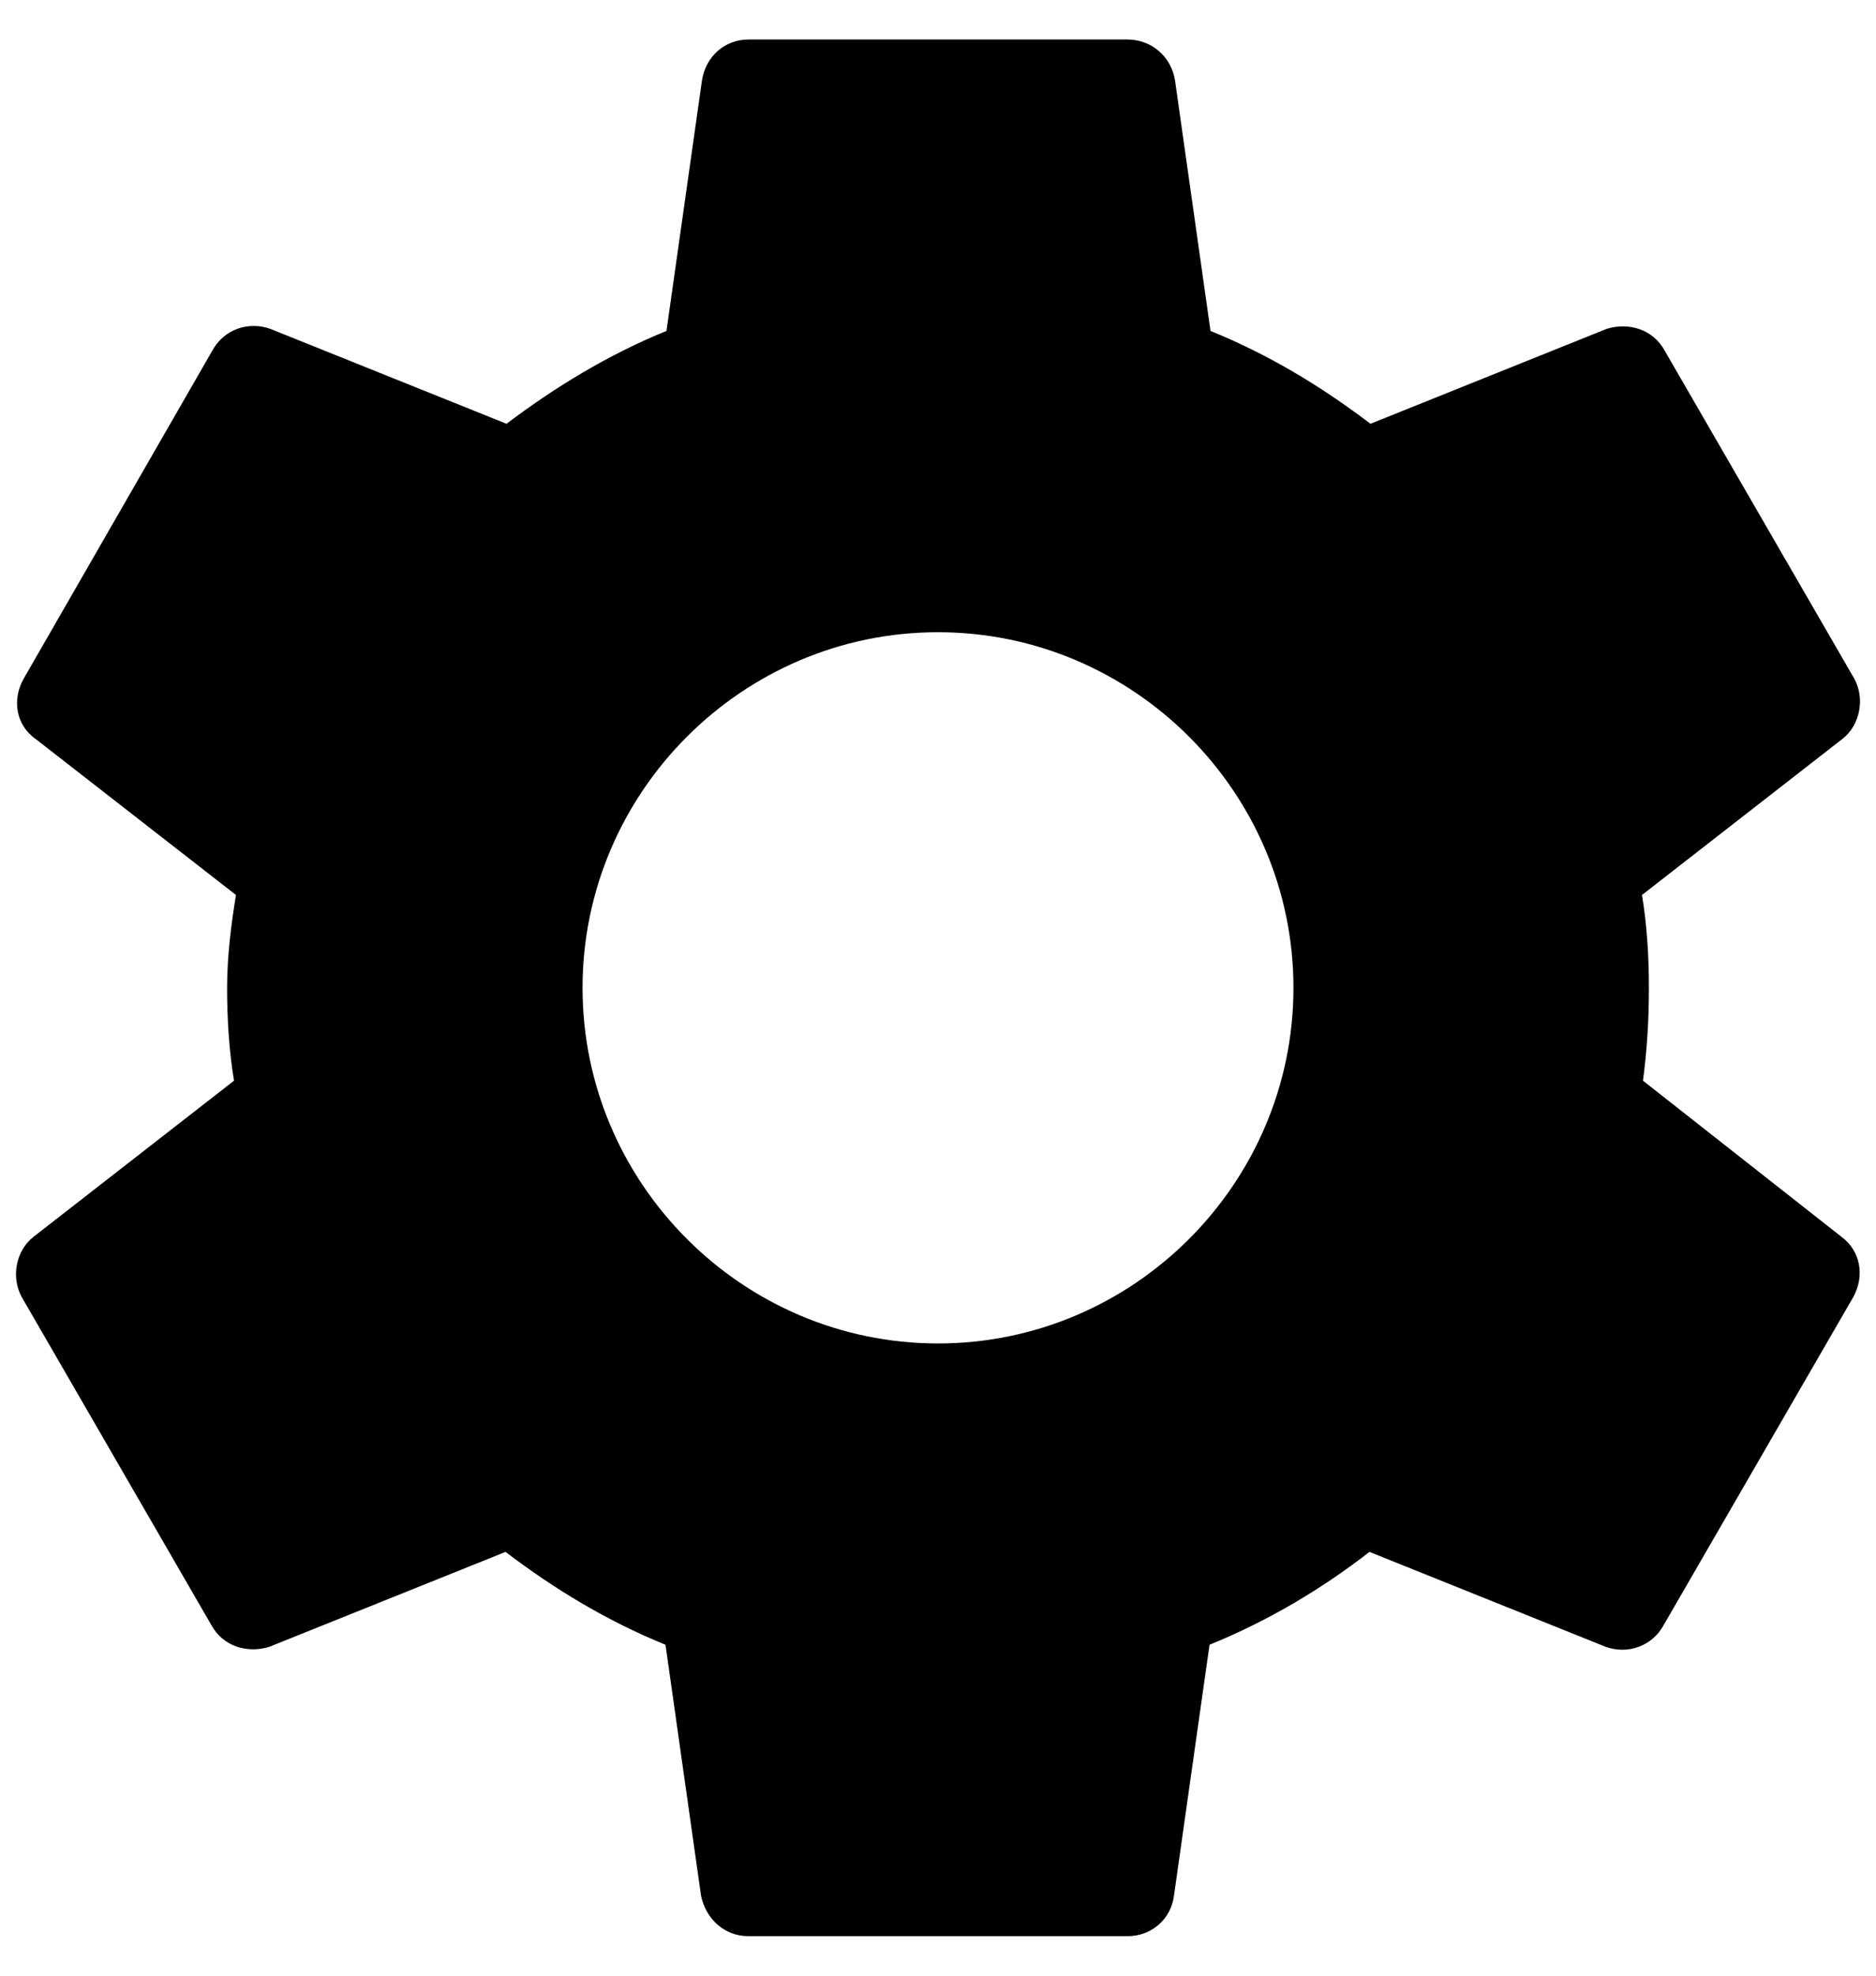 <svg width="38" height="40" viewBox="0 0 38 40"  xmlns="http://www.w3.org/2000/svg">
<path d="M33.28 21.88C33.36 21.28 33.4 20.66 33.4 20C33.4 19.36 33.36 18.72 33.26 18.12L37.32 14.96C37.68 14.68 37.78 14.14 37.56 13.74L33.72 7.1C33.48 6.66 32.98 6.52 32.54 6.66L27.76 8.58C26.76 7.82 25.7 7.18 24.52 6.7L23.8 1.62C23.72 1.14 23.32 0.8 22.84 0.8H15.16C14.68 0.8 14.3 1.14 14.22 1.62L13.5 6.7C12.32 7.18 11.24 7.84 10.26 8.58L5.48 6.66C5.04 6.5 4.54 6.66 4.3 7.1L0.48 13.74C0.24 14.16 0.32 14.68 0.72 14.96L4.78 18.12C4.68 18.72 4.6 19.38 4.6 20C4.6 20.62 4.64 21.28 4.74 21.88L0.68 25.04C0.32 25.32 0.22 25.86 0.44 26.26L4.28 32.9C4.52 33.34 5.02 33.48 5.46 33.34L10.24 31.42C11.24 32.18 12.3 32.82 13.48 33.3L14.2 38.38C14.3 38.86 14.68 39.2 15.16 39.2H22.84C23.32 39.2 23.72 38.86 23.78 38.38L24.5 33.3C25.68 32.82 26.76 32.18 27.74 31.42L32.52 33.34C32.96 33.5 33.46 33.34 33.7 32.9L37.54 26.26C37.78 25.82 37.68 25.32 37.3 25.04L33.28 21.88ZM19 27.2C15.04 27.2 11.8 23.96 11.8 20C11.8 16.04 15.04 12.8 19 12.8C22.96 12.8 26.2 16.04 26.2 20C26.2 23.96 22.96 27.2 19 27.2Z" />
</svg>
